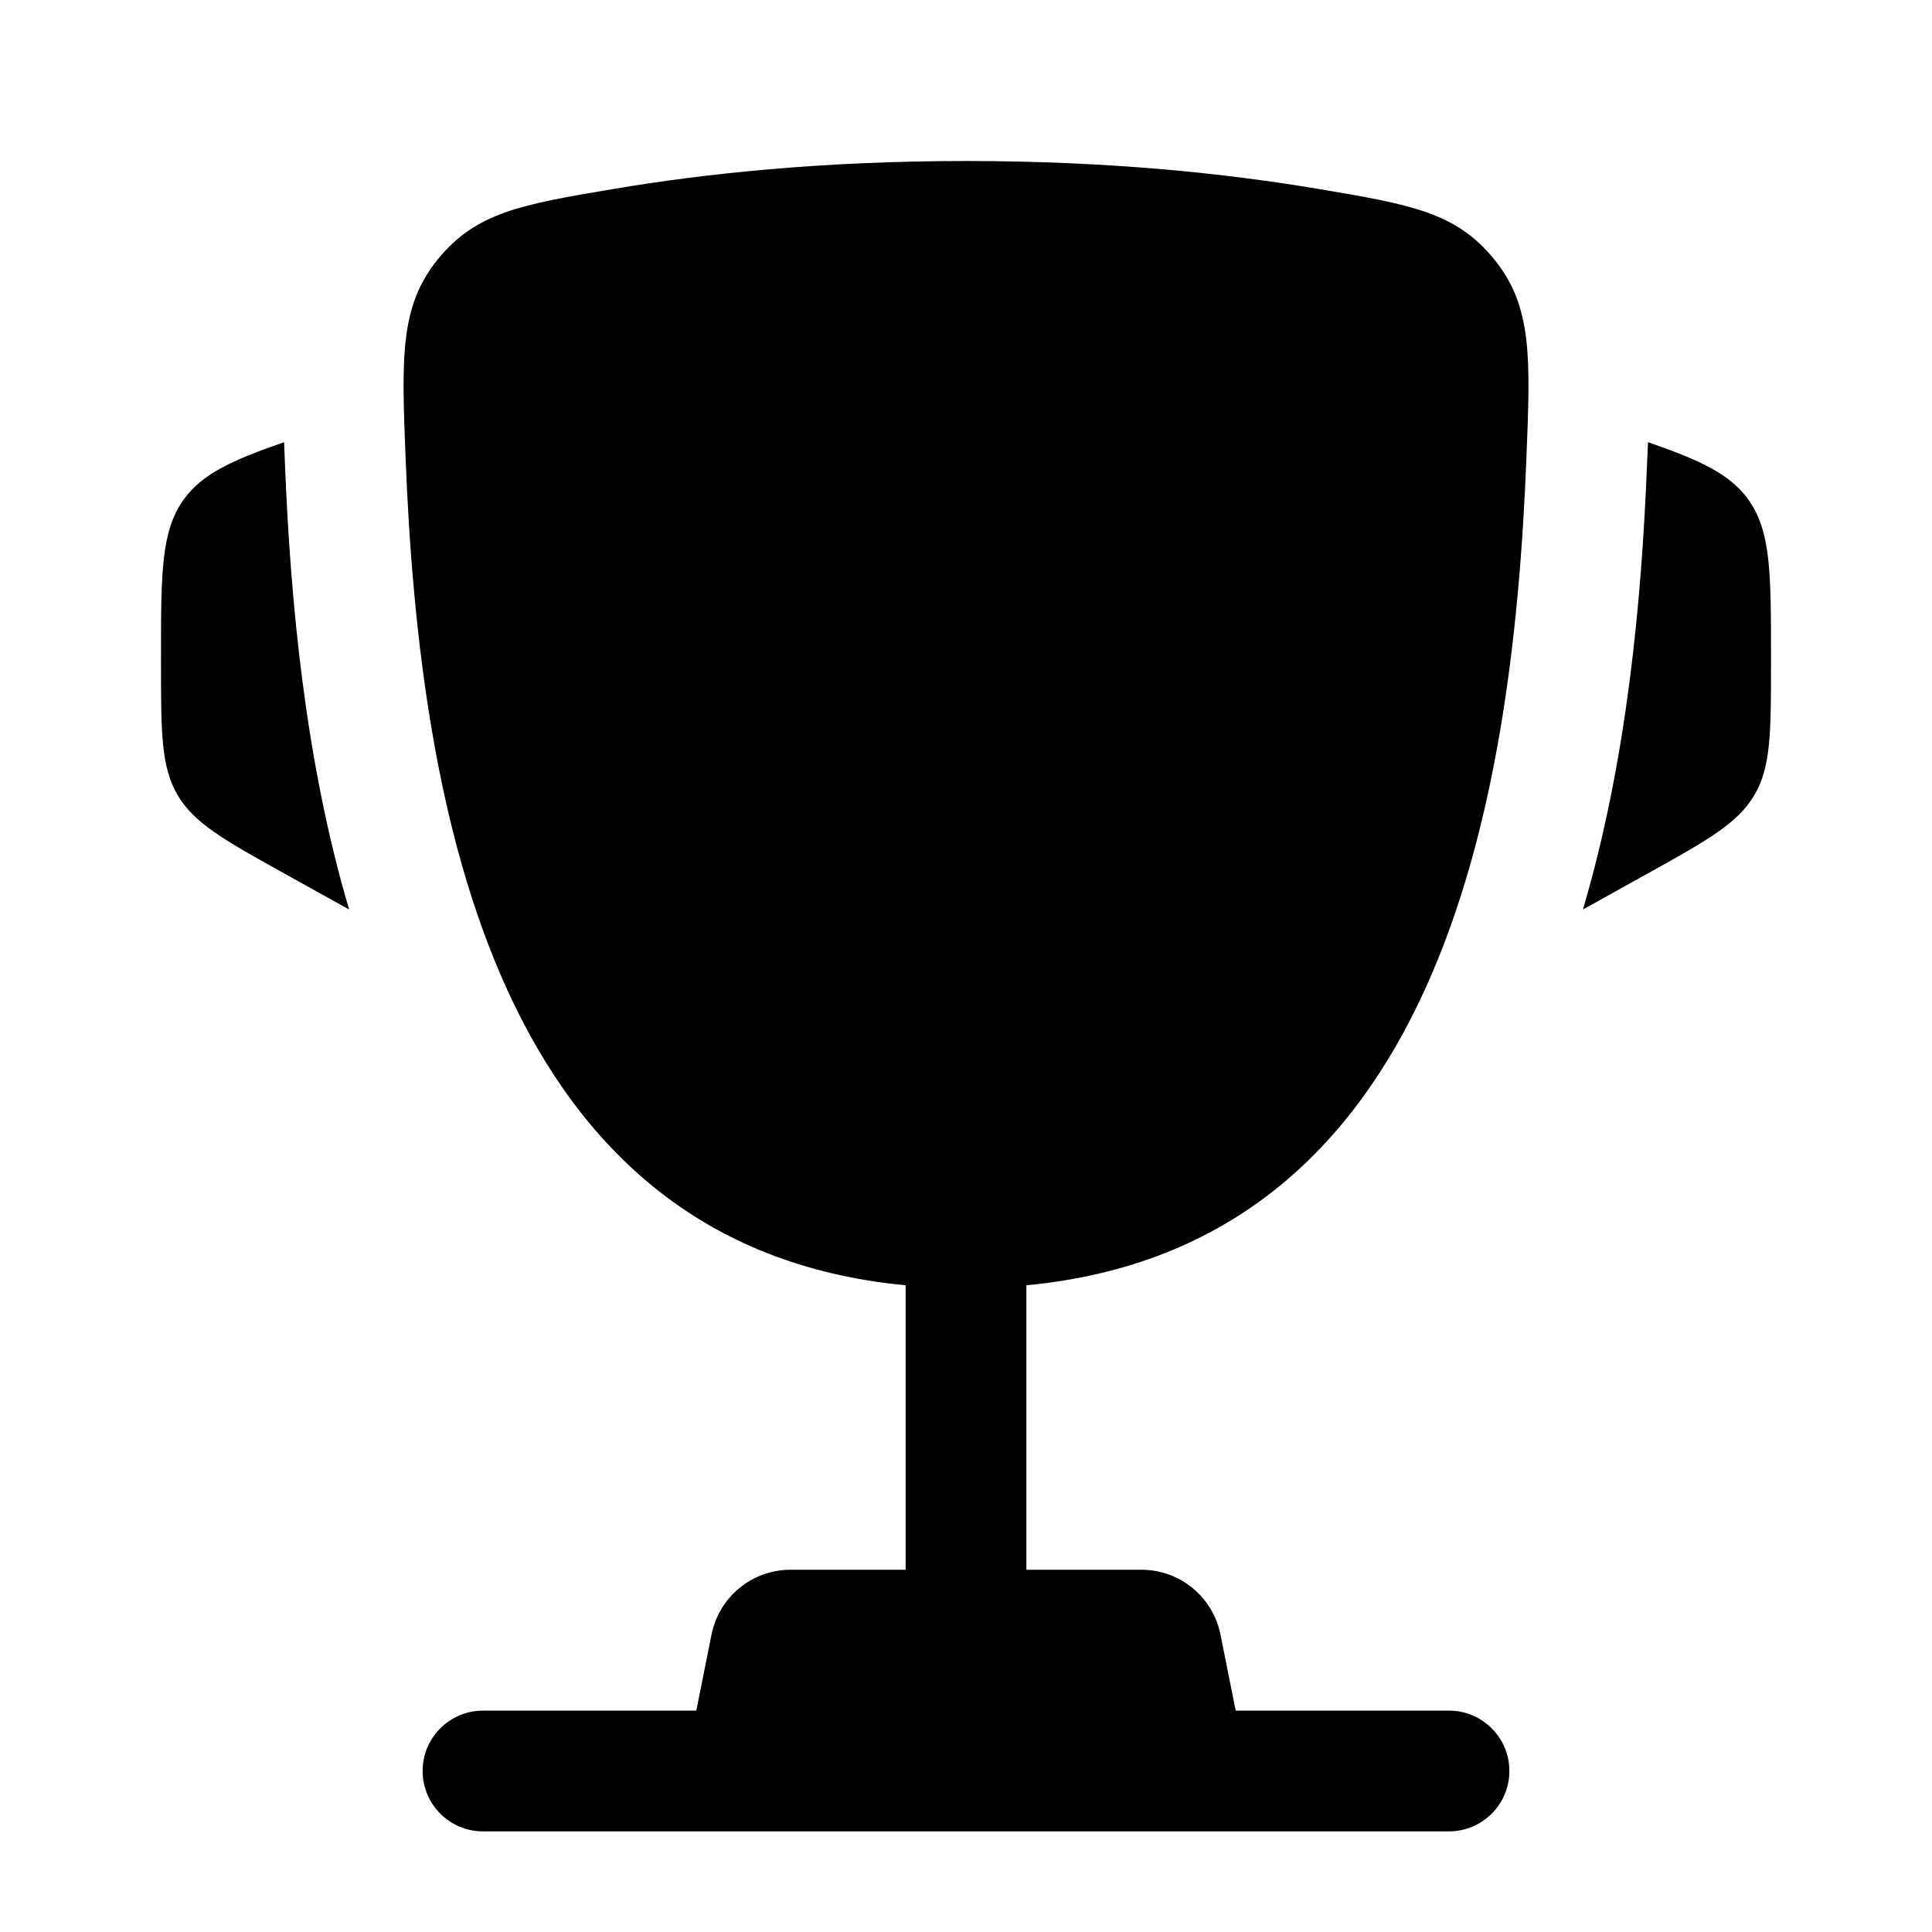 <svg width="24" height="24" viewBox="0 0 24 24" fill="none" xmlns="http://www.w3.org/2000/svg">
<path d="M22 8.162L22 8.235C22 9.096 22 9.526 21.793 9.878C21.585 10.23 21.209 10.439 20.457 10.857L19.664 11.298C20.21 9.45 20.393 7.464 20.46 5.766C20.463 5.693 20.466 5.619 20.47 5.545L20.472 5.493C21.123 5.719 21.489 5.888 21.717 6.204C22 6.597 22 7.119 22 8.162Z" fill="black"/>
<path d="M2 8.162L2 8.235C2 9.096 2 9.526 2.207 9.878C2.414 10.23 2.791 10.439 3.543 10.857L4.337 11.298C3.79 9.45 3.608 7.464 3.54 5.766C3.537 5.693 3.534 5.619 3.531 5.545L3.529 5.493C2.877 5.719 2.511 5.888 2.283 6.204C2 6.597 2 7.119 2 8.162Z" fill="black"/>
<path fill-rule="evenodd" clip-rule="evenodd" d="M16.377 2.347C15.253 2.157 13.784 2 12 2C10.217 2 8.747 2.157 7.623 2.347C6.484 2.539 5.915 2.635 5.439 3.221C4.964 3.807 4.989 4.44 5.039 5.706C5.212 10.054 6.15 15.485 11.25 15.966V19.5H9.82C9.343 19.5 8.933 19.837 8.839 20.304L8.65 21.25H6C5.586 21.25 5.25 21.586 5.25 22C5.25 22.414 5.586 22.75 6 22.75H18C18.414 22.75 18.75 22.414 18.75 22C18.75 21.586 18.414 21.25 18 21.25H15.35L15.161 20.304C15.067 19.837 14.657 19.5 14.18 19.5H12.75V15.966C17.85 15.485 18.789 10.055 18.961 5.706C19.012 4.44 19.037 3.807 18.561 3.221C18.085 2.635 17.516 2.539 16.377 2.347Z" fill="black"/>
</svg>
